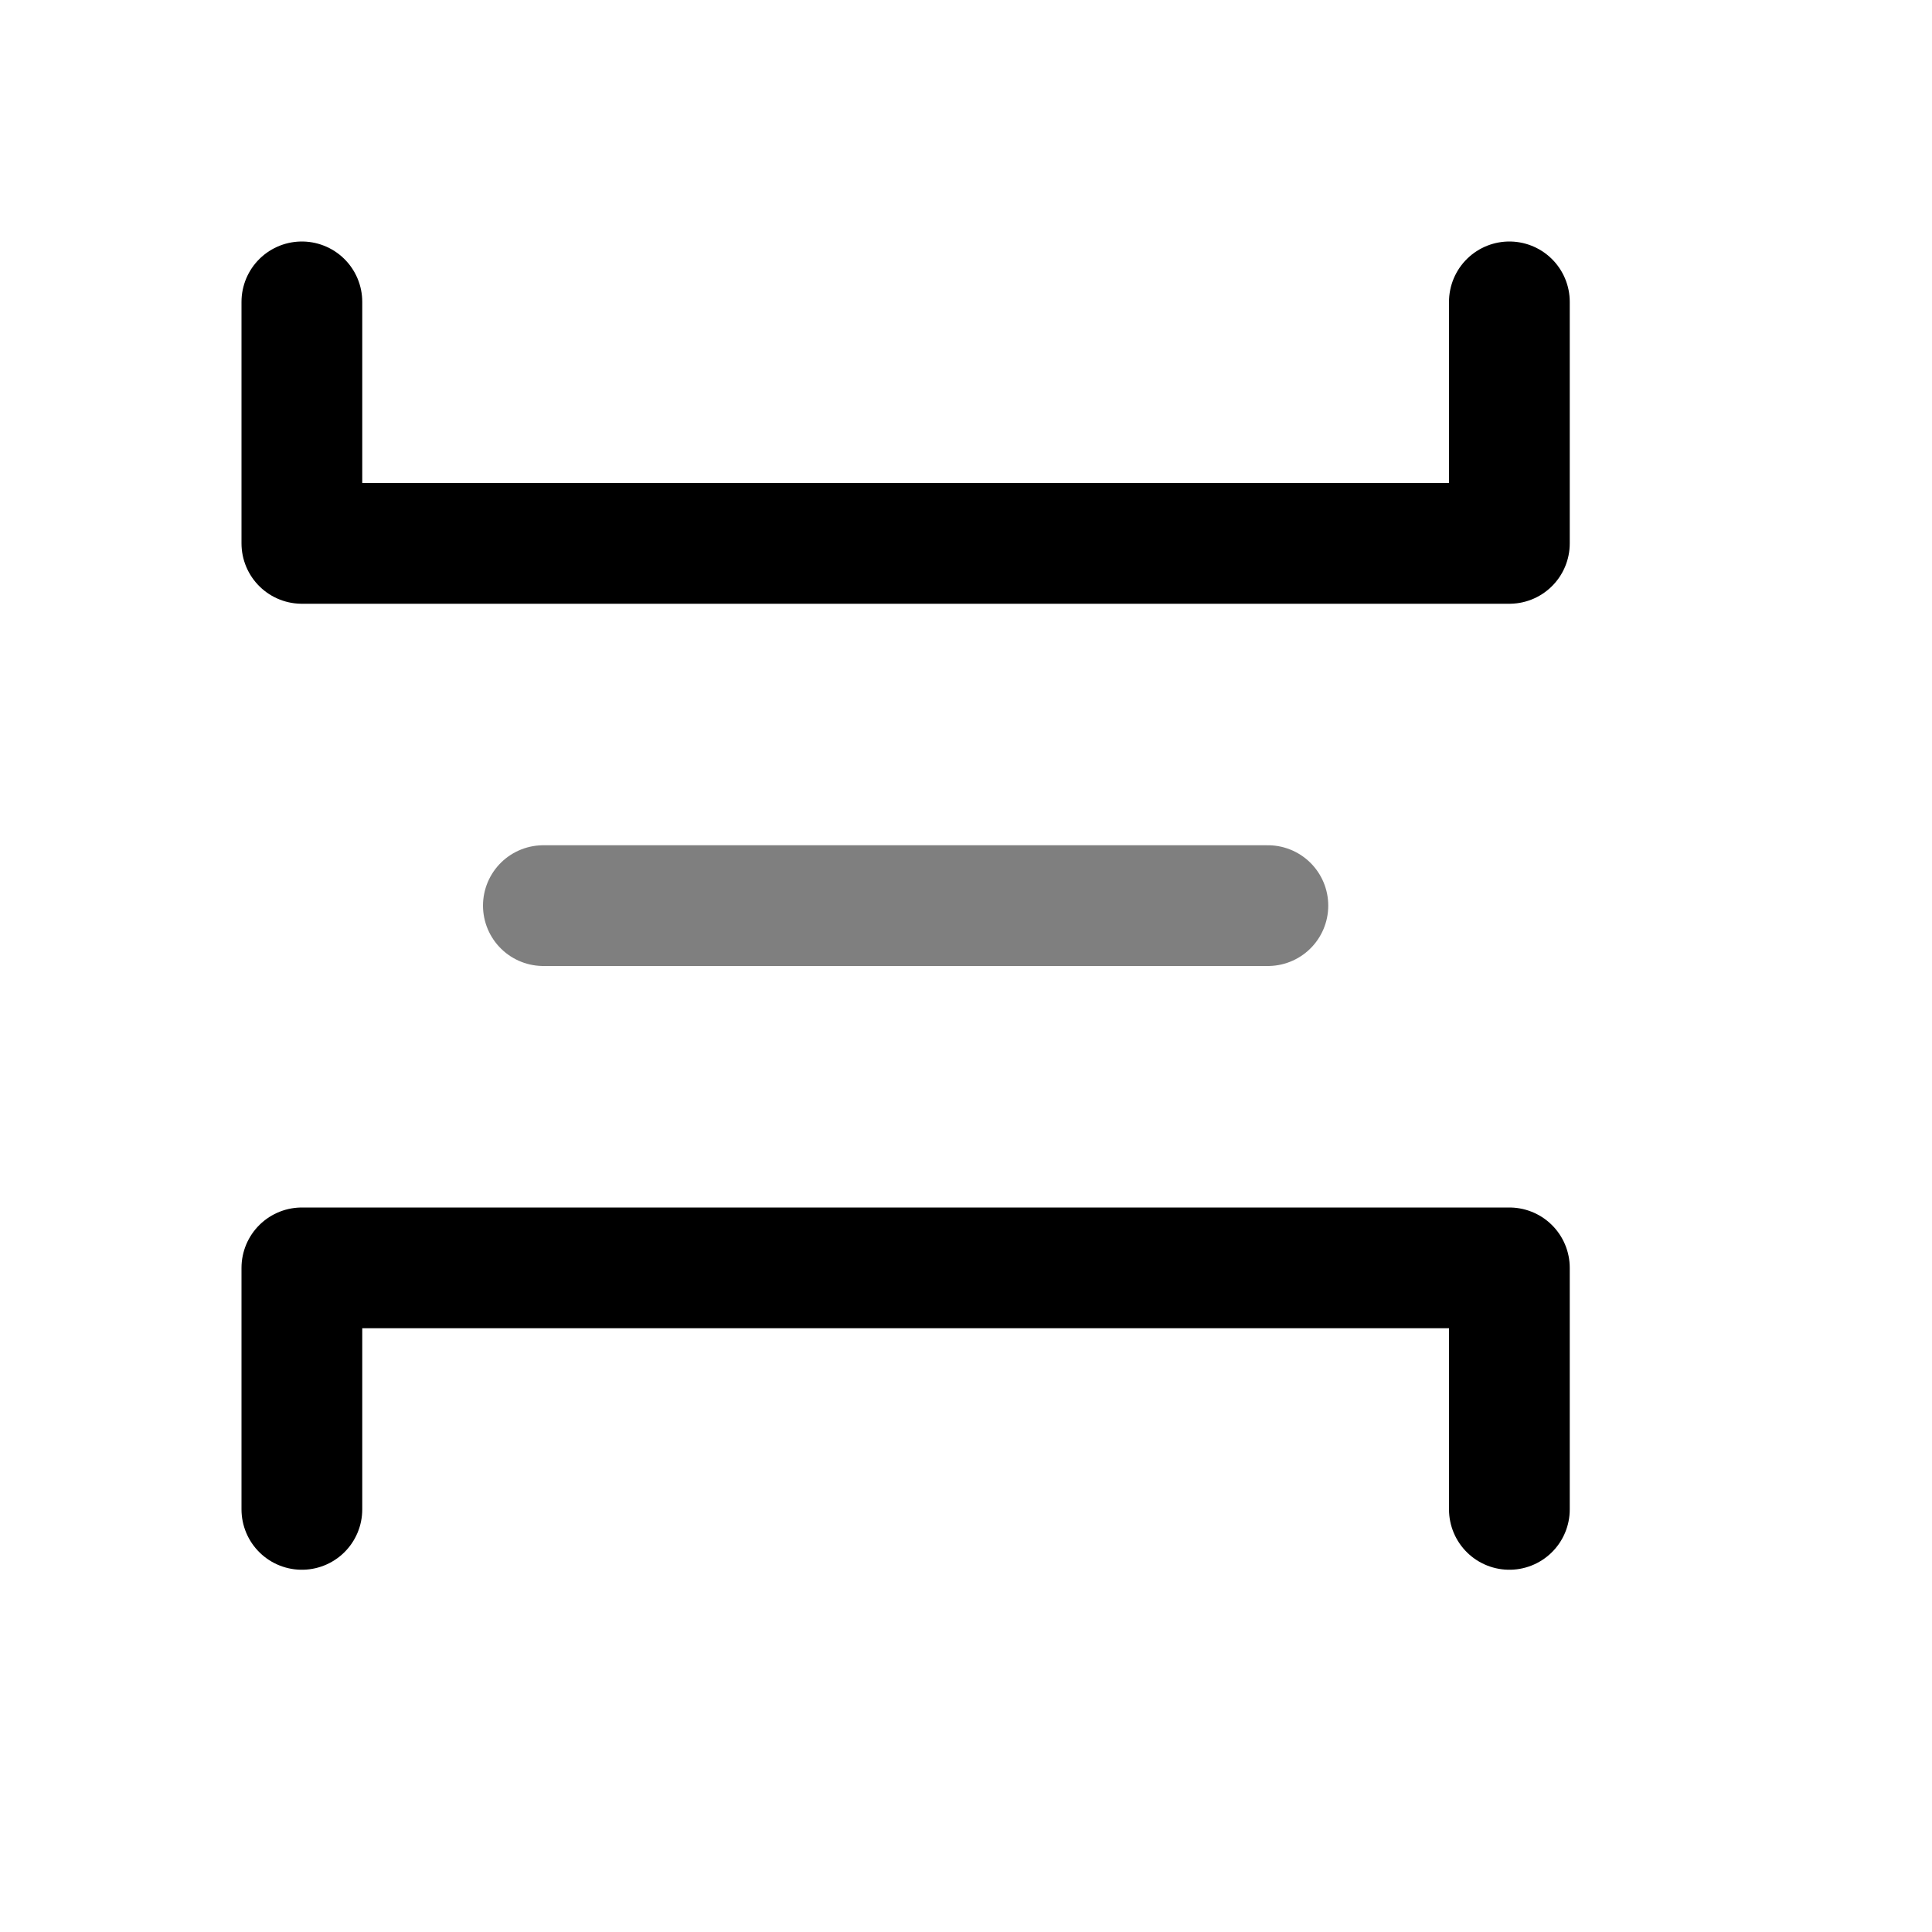 <svg xmlns="http://www.w3.org/2000/svg" width="16" height="16" viewBox="0 0 16 16" fill="none">
<g id="gap-v[interface,horizontal,gap]">
<path id="Vector" d="M12.5 2.5V4.5H2.5V2.5M2.5 12.5V10.5H12.5V12.5" stroke="black" stroke-linecap="round" stroke-linejoin="round"/>
<path id="Vector_2" d="M10.5 7.5H4.5" stroke="black" stroke-opacity="0.5" stroke-linecap="round" stroke-linejoin="round"/>
</g>
</svg>